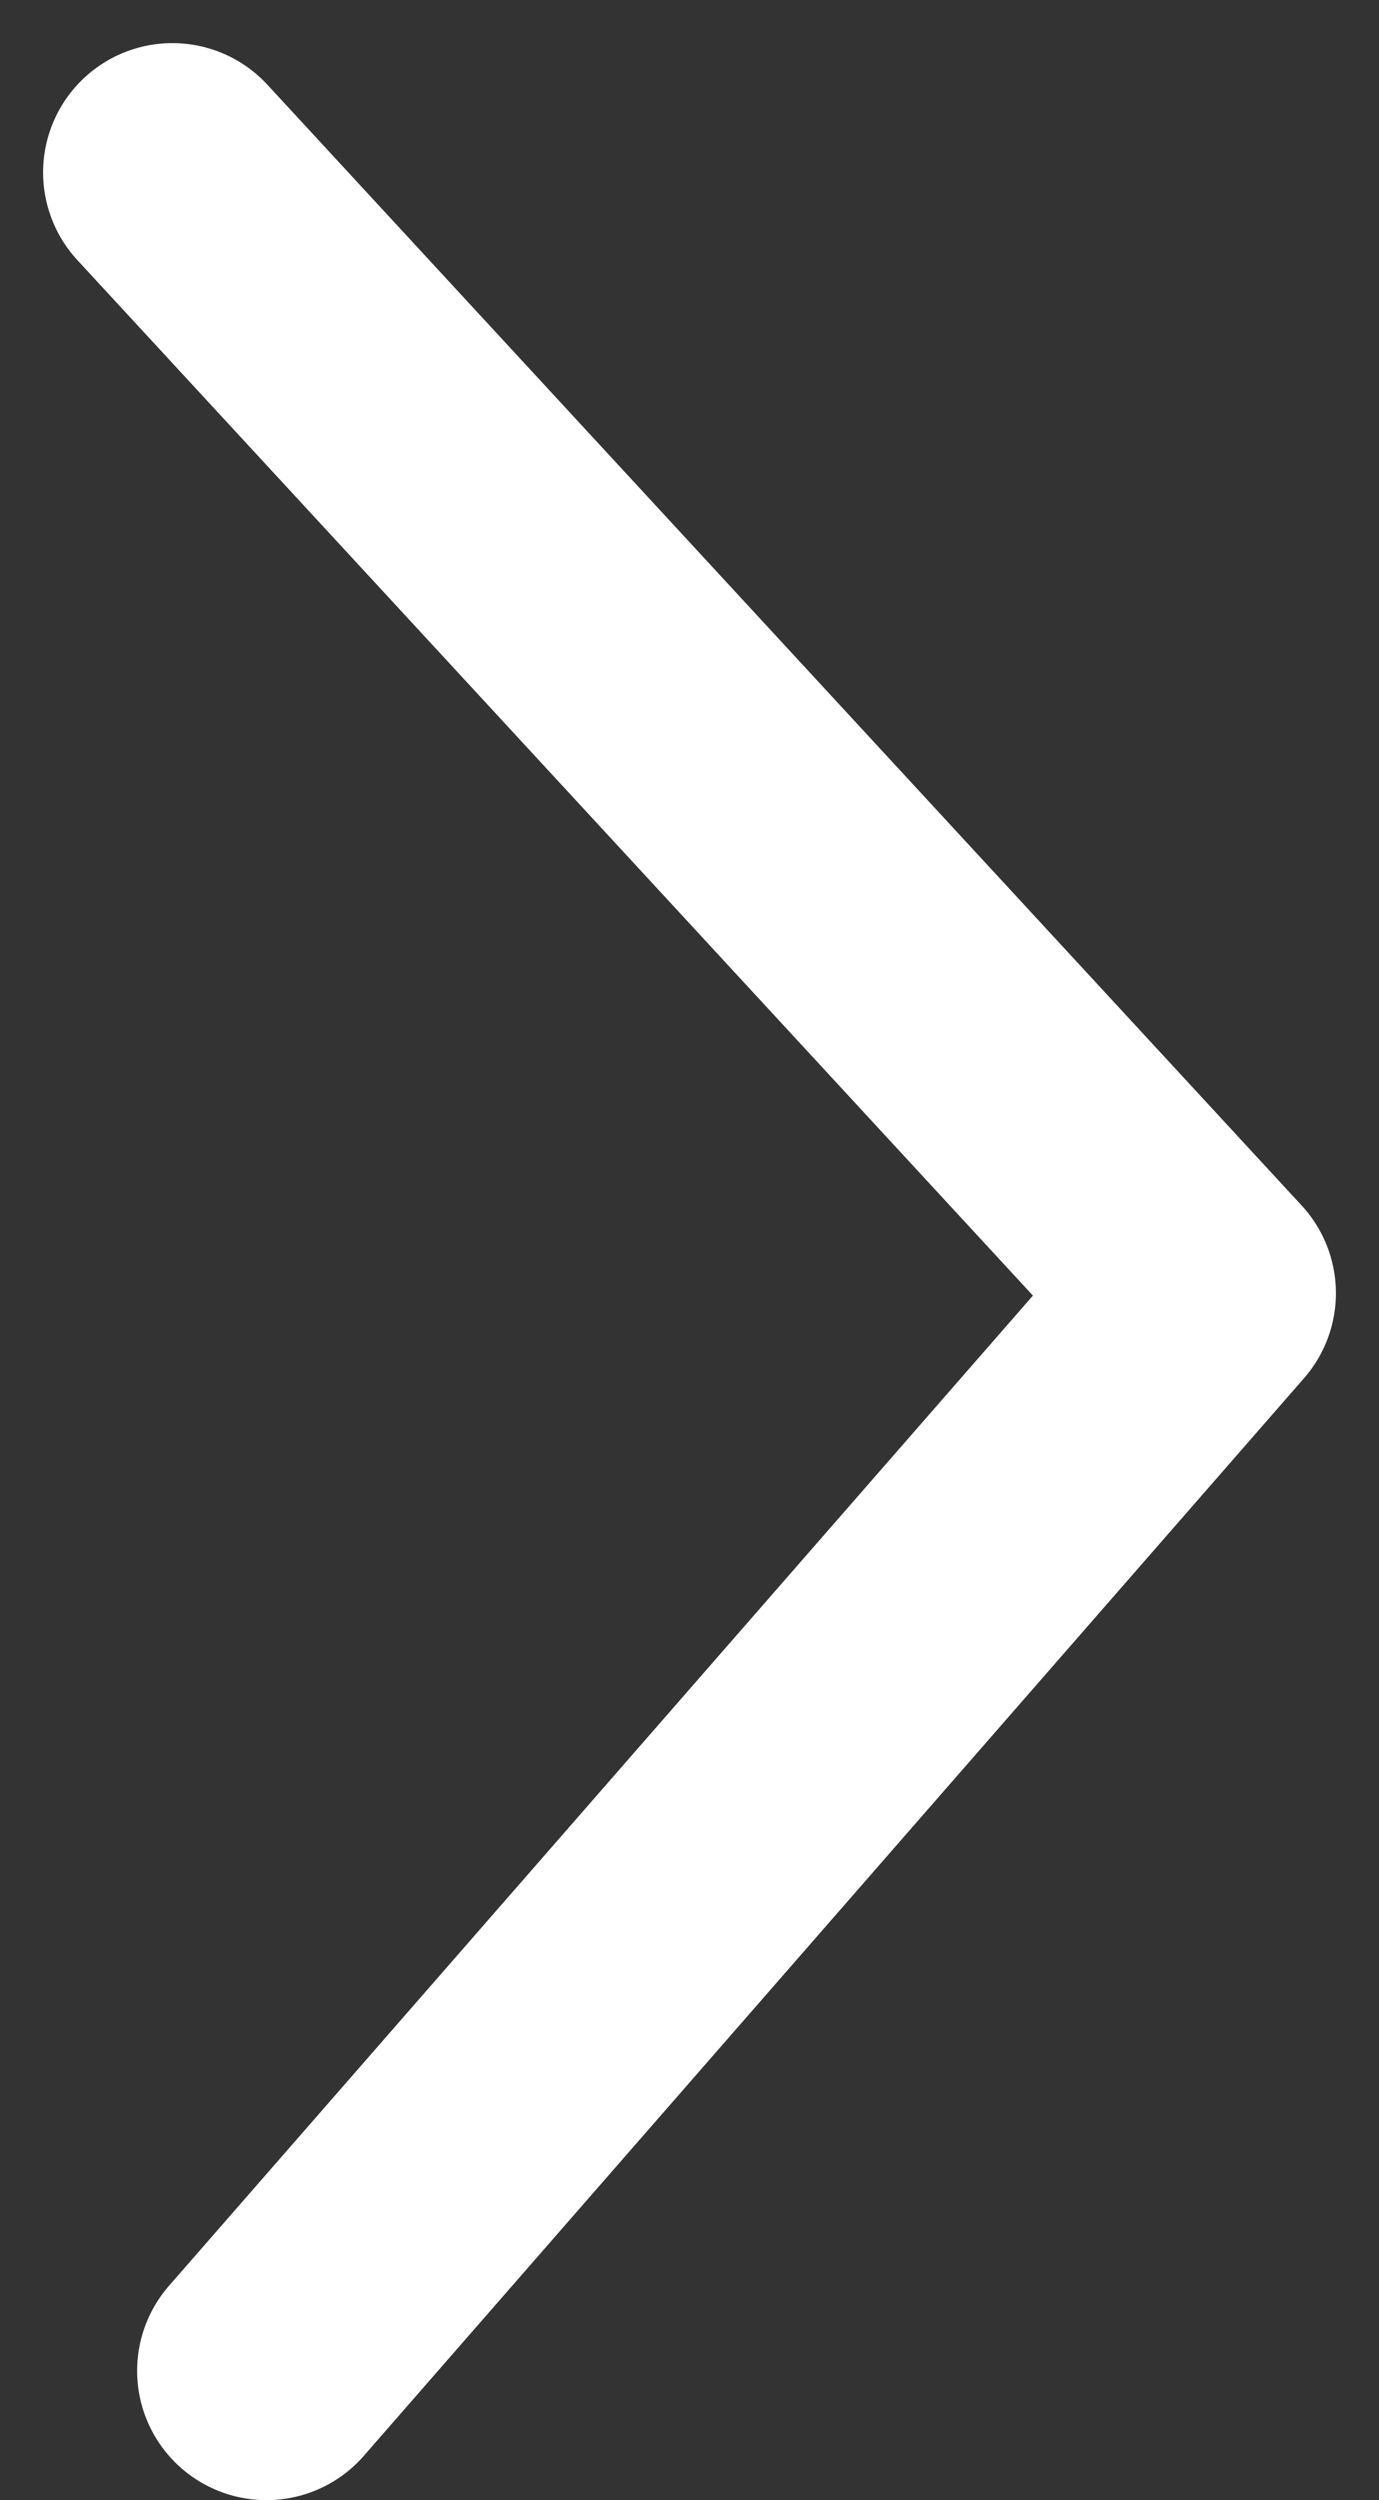 <svg width="16" height="29" viewBox="0 0 16 29" fill="none" xmlns="http://www.w3.org/2000/svg">
<rect x="0" y="0" width="16" height="29" fill="#333333" stroke="none"/>
<path d="M2 2L14 15L3.091 27.5" stroke="white" stroke-width="3" stroke-linecap="round" stroke-linejoin="round"/>
</svg>
